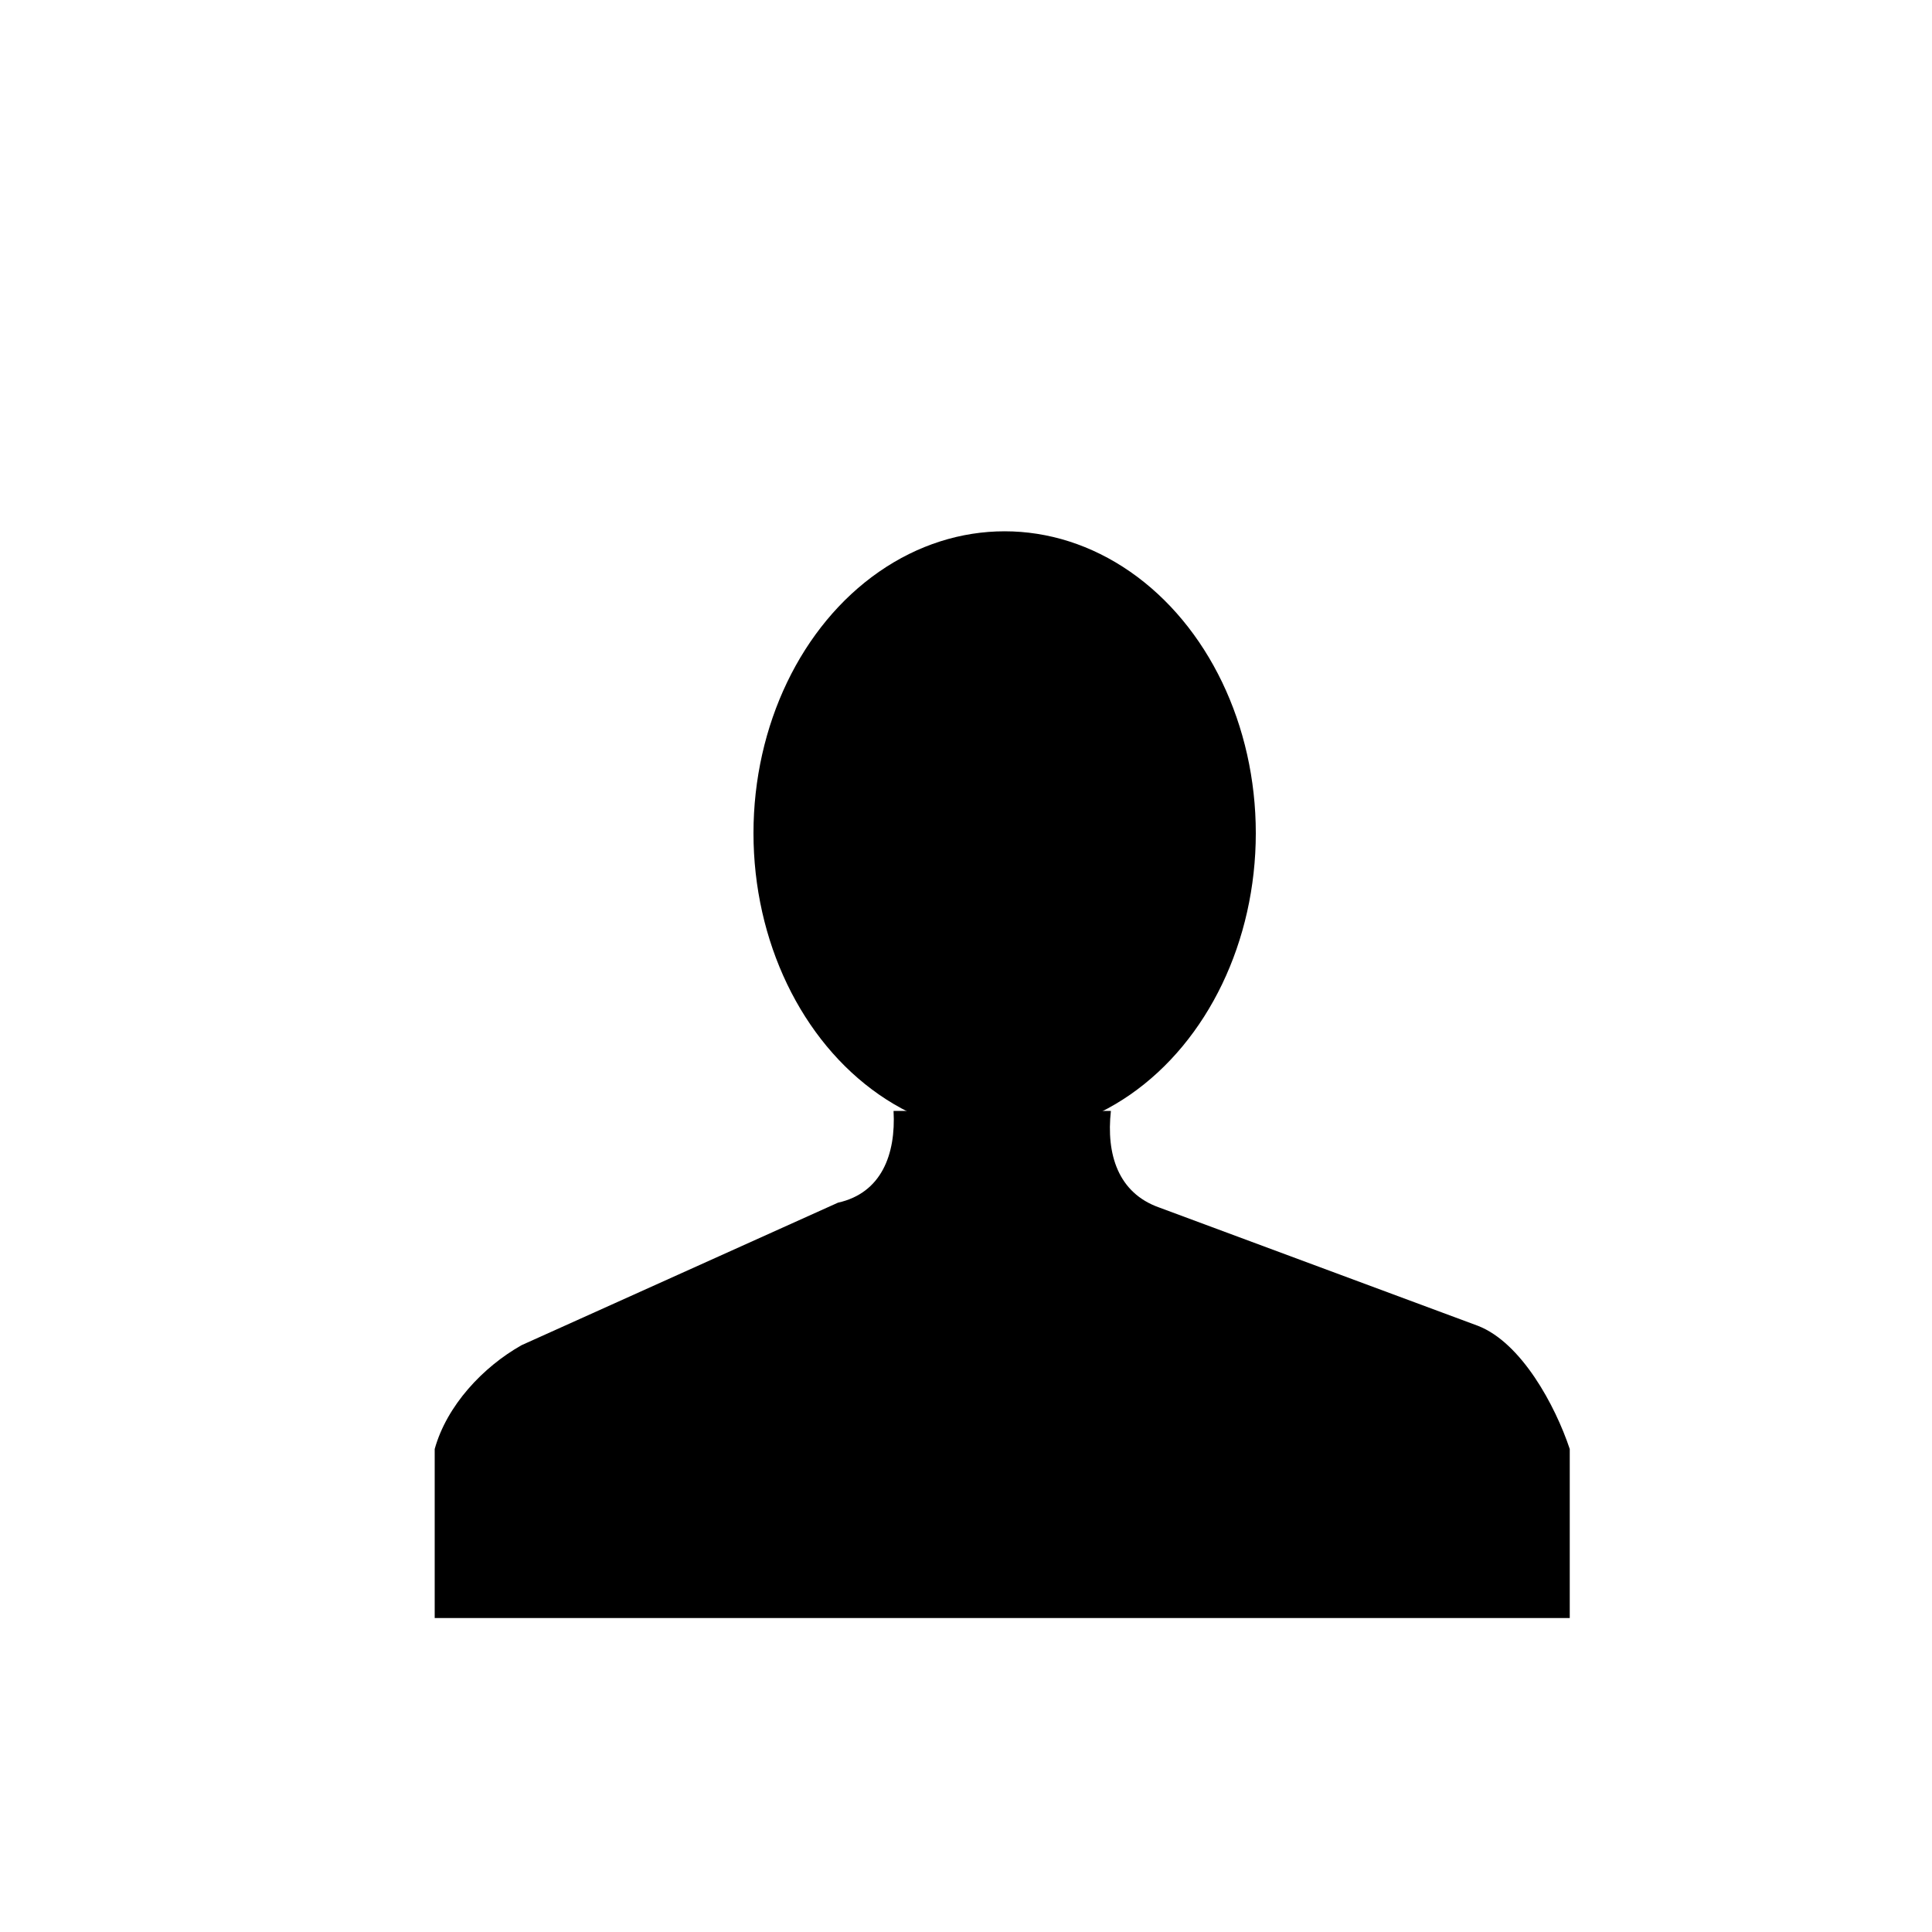 <svg xmlns="http://www.w3.org/2000/svg" xmlns:xlink="http://www.w3.org/1999/xlink" version="1.1" x="0px" y="0px" viewBox="0 0 80 80" enable-background="new 0 0 80 80" xml:space="preserve"><g><path fill="#000000" d="M37,46c0.1,1.8-0.5,3.4-2.3,3.8l-13.1,5.9C20,56.6,18.5,58.2,18,60v7h47v-7c-0.6-1.8-2-4.4-3.8-5.1L48,50   c-1.7-0.6-2.2-2.2-2-4"></path></g><g><ellipse fill="#000000" cx="41.6" cy="34.5" rx="10.4" ry="12.5"></ellipse></g></svg>